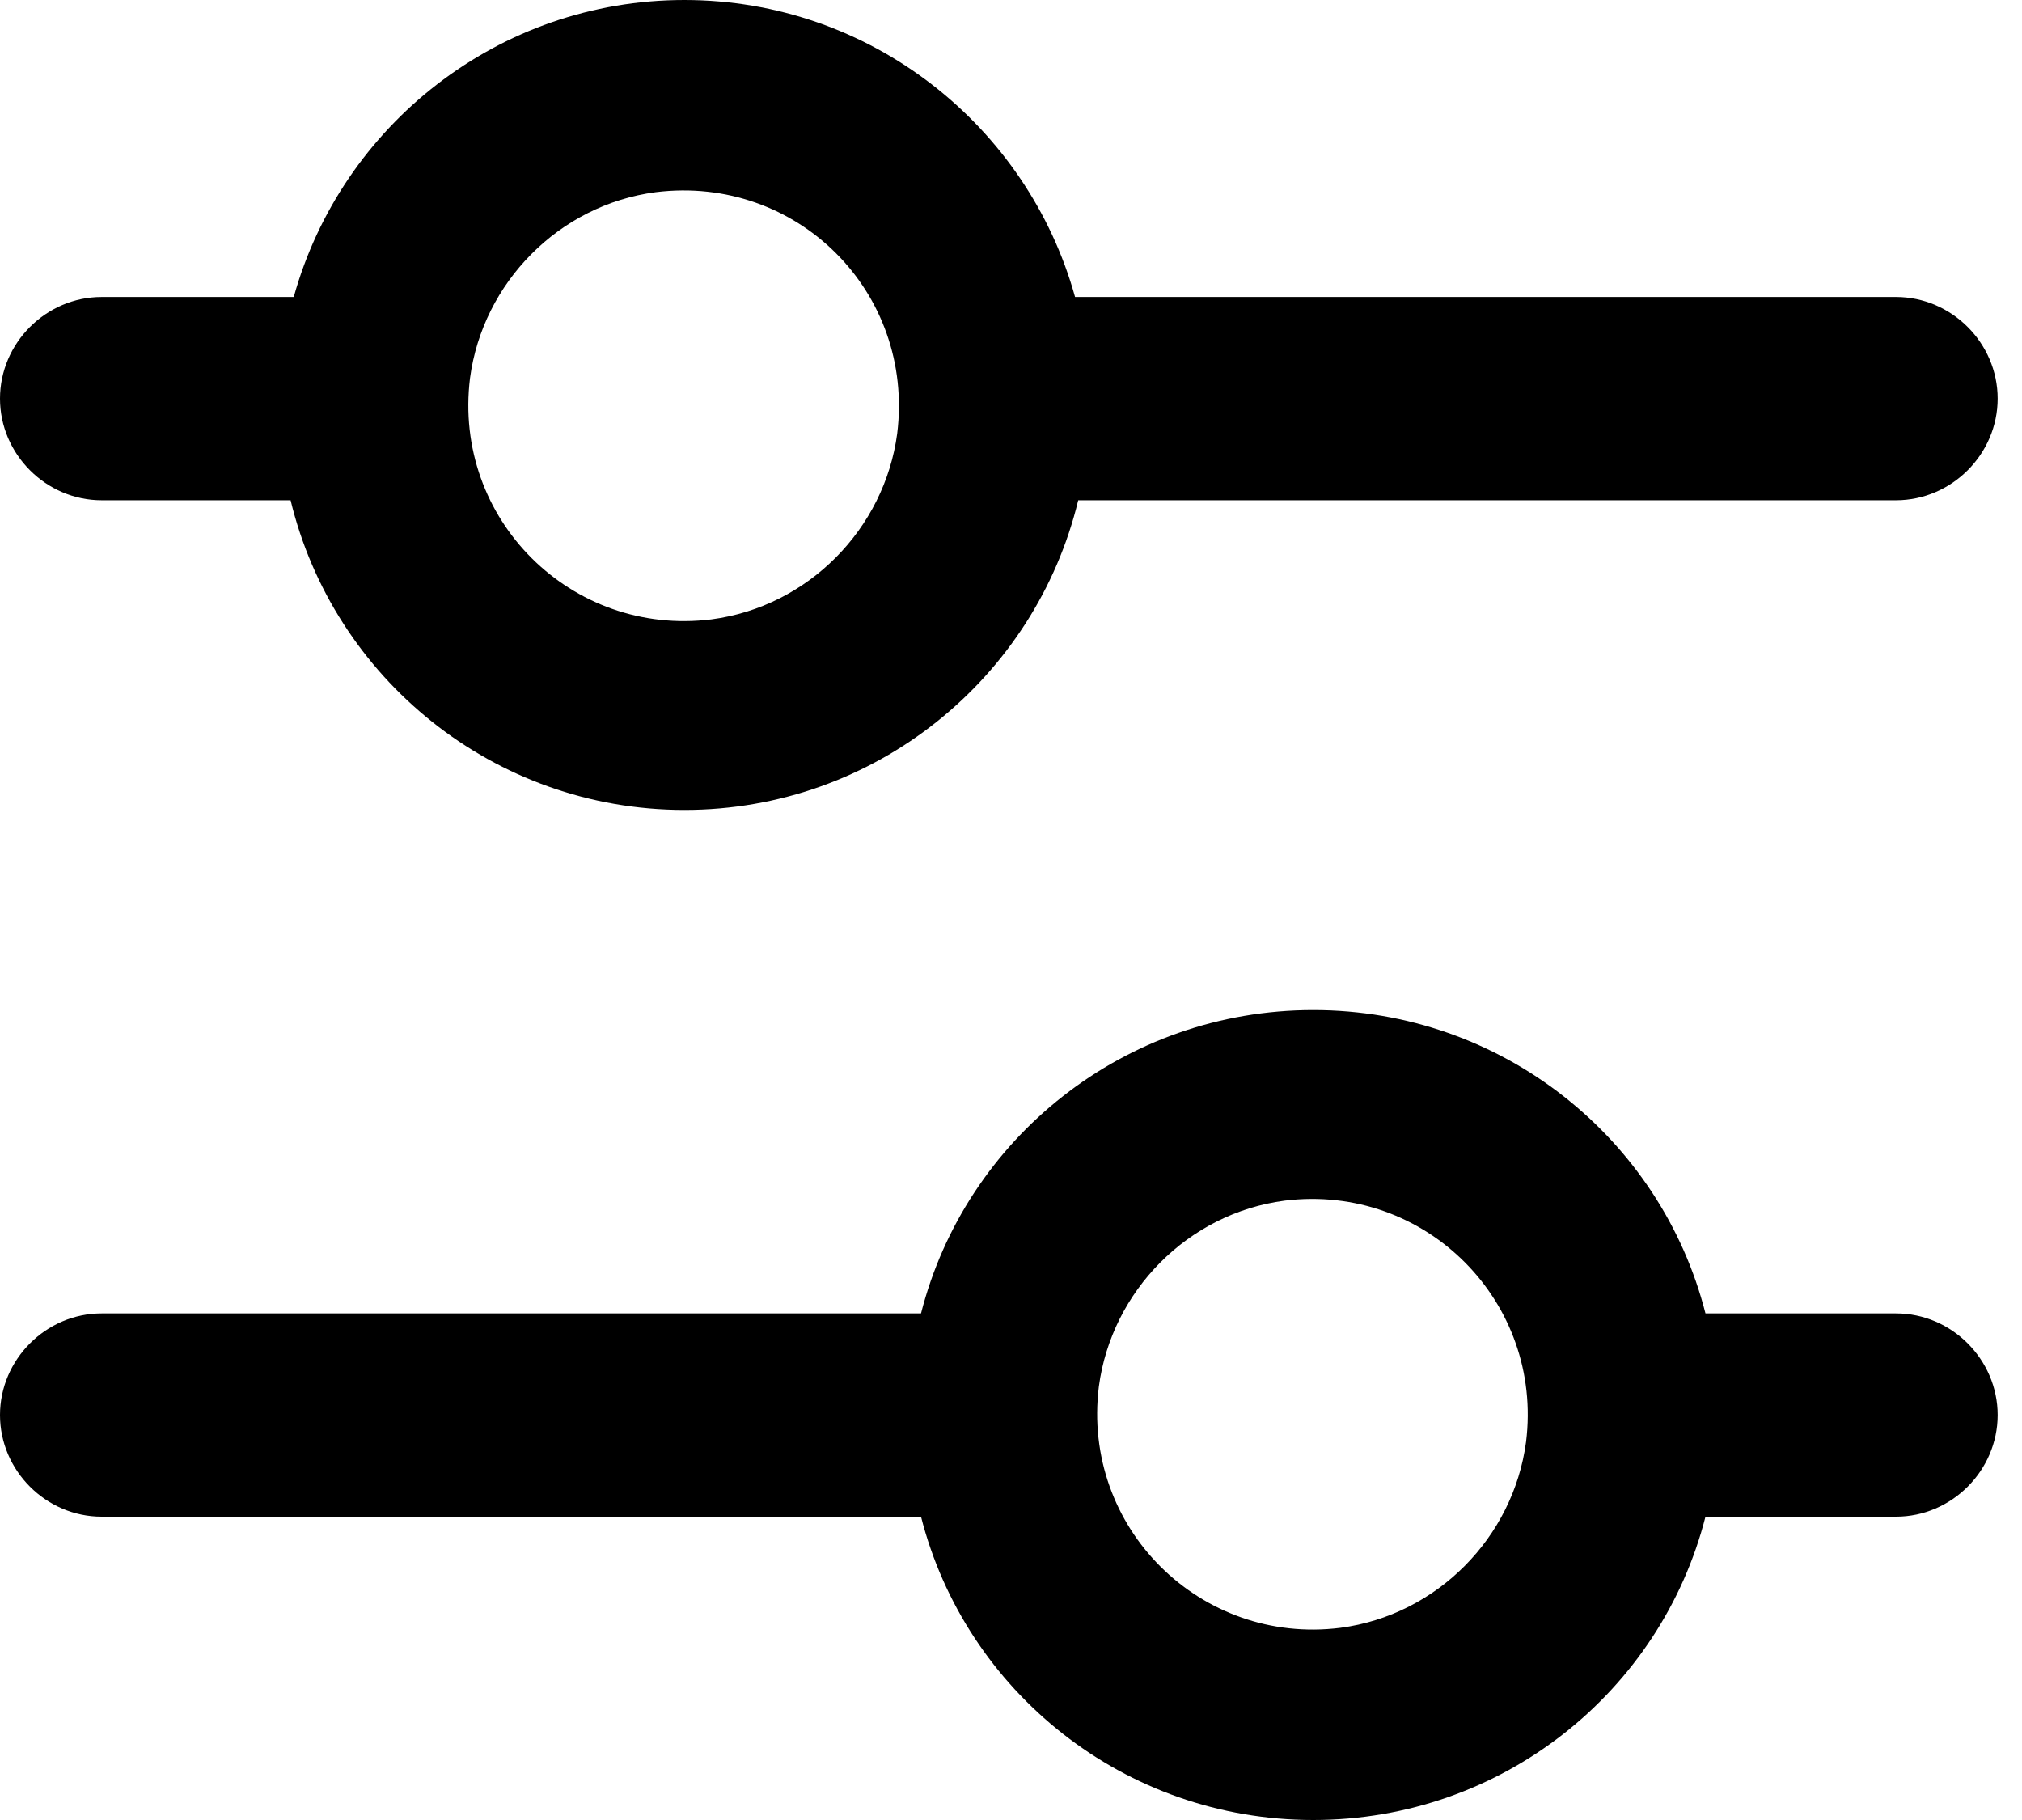 <svg width="100%" viewBox="0 0 50 45" fill="none" xmlns="http://www.w3.org/2000/svg">
<path fill-rule="evenodd" clip-rule="evenodd" d="M16.924 0C21.518 0 25.406 3.102 26.584 7.343H46.885C48.259 7.343 49.398 8.482 49.398 9.856C49.398 11.23 48.259 12.369 46.885 12.369H26.662C25.602 16.767 21.636 20.026 16.924 20.026C12.212 20.026 8.246 16.767 7.186 12.369H2.513C1.139 12.369 0 11.23 0 9.856C0 8.482 1.139 7.343 2.513 7.343H7.264C8.442 3.102 12.33 0 16.924 0ZM17.592 15.314C19.987 15 21.872 13.076 22.186 10.72C22.618 7.225 19.712 4.319 16.217 4.751C13.822 5.065 11.937 6.99 11.623 9.346C11.191 12.84 14.136 15.746 17.592 15.314ZM32.474 24.974C37.147 24.974 41.073 28.154 42.173 32.474H46.885C48.259 32.474 49.398 33.613 49.398 34.987C49.398 36.361 48.259 37.5 46.885 37.5H42.173C41.073 41.819 37.147 45 32.474 45C27.801 45 23.874 41.819 22.775 37.5H2.513C1.139 37.5 0 36.361 0 34.987C0 33.613 1.139 32.474 2.513 32.474H22.775C23.874 28.154 27.801 24.974 32.474 24.974ZM33.141 40.249C35.537 39.935 37.422 38.011 37.736 35.654C38.167 32.199 35.262 29.254 31.767 29.686C29.372 30 27.487 31.924 27.173 34.28C26.741 37.775 29.686 40.681 33.141 40.249Z" fill="#000"/>
</svg>
